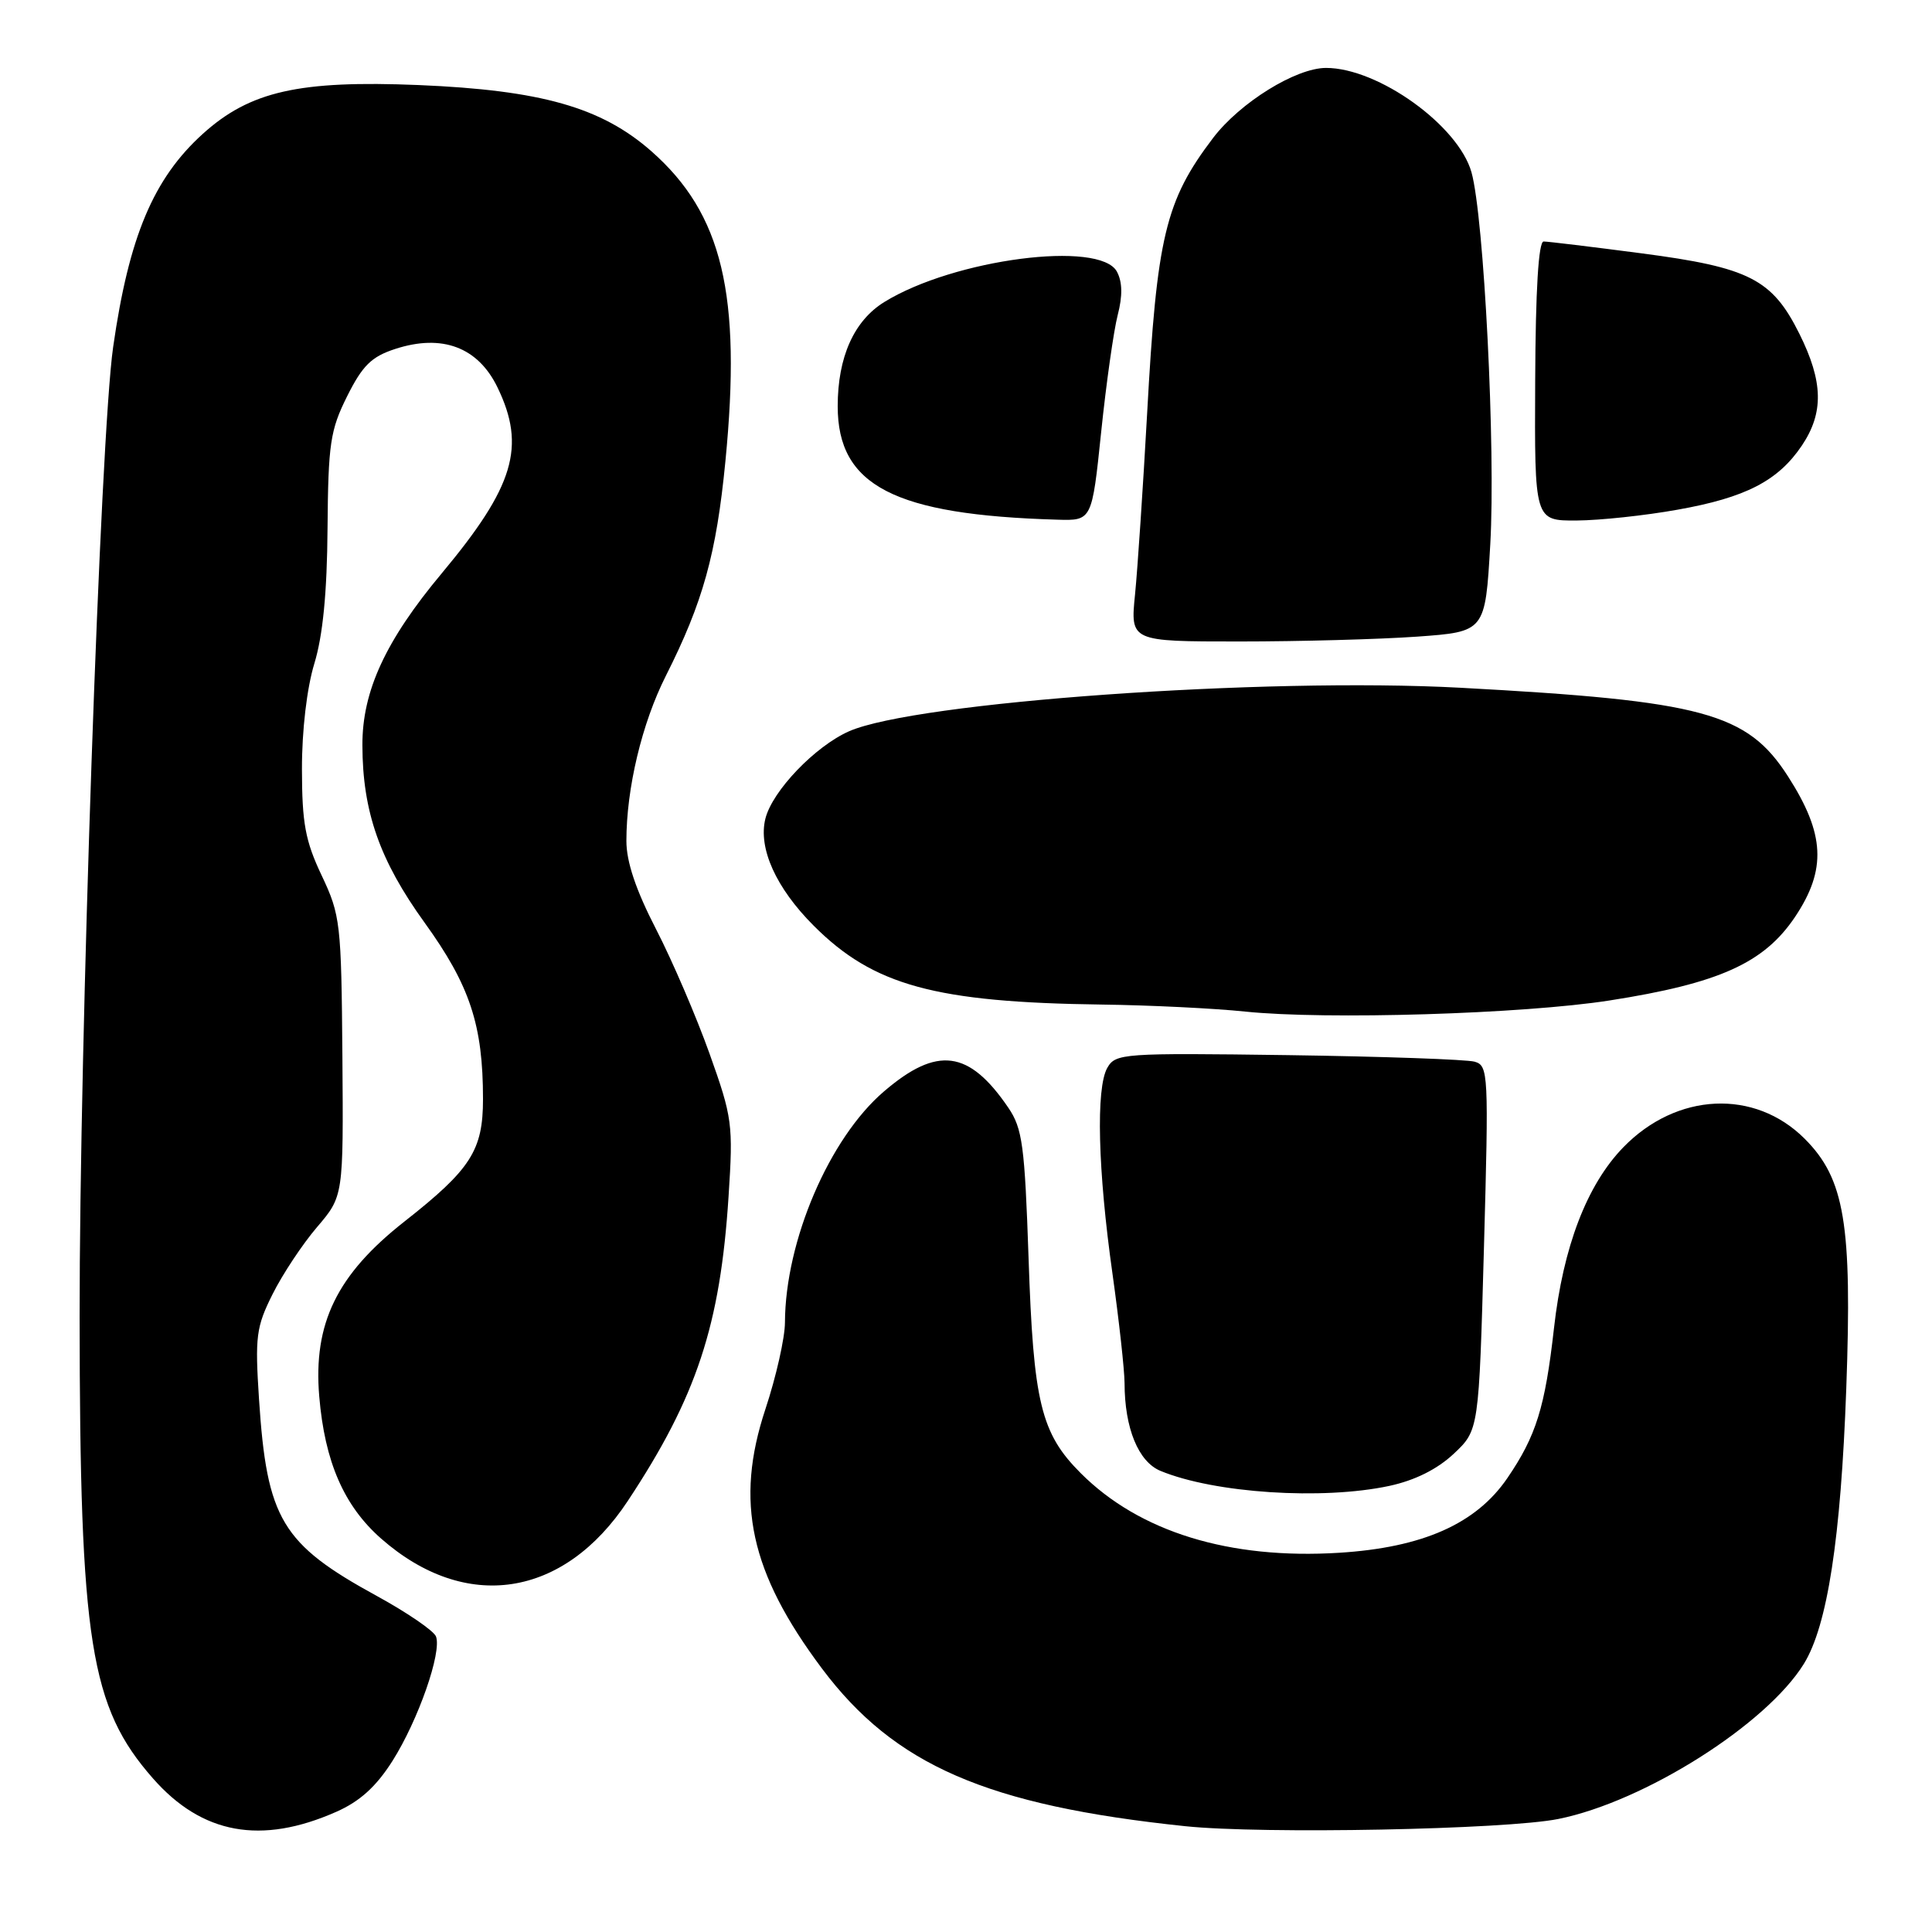 <?xml version="1.0" encoding="UTF-8" standalone="no"?>
<!DOCTYPE svg PUBLIC "-//W3C//DTD SVG 1.1//EN" "http://www.w3.org/Graphics/SVG/1.1/DTD/svg11.dtd" >
<svg xmlns="http://www.w3.org/2000/svg" xmlns:xlink="http://www.w3.org/1999/xlink" version="1.1" viewBox="0 0 256 256">
 <g >
 <path fill="currentColor"
d=" M 44.57 240.07 C 47.69 238.69 49.84 236.74 52.00 233.34 C 55.41 227.95 58.57 218.93 57.77 216.84 C 57.48 216.09 53.96 213.68 49.96 211.49 C 37.32 204.58 35.36 201.30 34.32 185.39 C 33.78 177.11 33.94 175.84 36.11 171.50 C 37.42 168.87 40.07 164.87 42.00 162.61 C 45.51 158.50 45.51 158.50 45.37 140.00 C 45.23 122.30 45.11 121.26 42.62 116.00 C 40.45 111.42 40.02 109.07 40.01 101.93 C 40.00 96.79 40.66 91.19 41.65 87.93 C 42.78 84.23 43.34 78.53 43.40 70.00 C 43.49 58.78 43.76 56.99 46.00 52.50 C 48.03 48.44 49.22 47.26 52.36 46.24 C 58.58 44.21 63.34 46.00 65.92 51.33 C 69.72 59.18 68.14 64.45 58.54 75.96 C 51.08 84.89 47.99 91.59 48.02 98.76 C 48.04 107.54 50.31 114.01 56.25 122.24 C 62.27 130.58 64.00 135.81 64.00 145.64 C 64.00 152.43 62.39 154.94 53.60 161.85 C 44.64 168.89 41.49 175.35 42.30 185.02 C 43.03 193.69 45.57 199.54 50.51 203.88 C 61.71 213.71 74.70 211.73 83.18 198.89 C 92.31 185.09 95.44 175.61 96.54 158.50 C 97.16 148.98 97.04 148.07 94.02 139.62 C 92.28 134.74 89.09 127.31 86.93 123.12 C 84.26 117.94 83.00 114.20 83.00 111.43 C 83.00 104.45 85.06 95.83 88.23 89.55 C 93.15 79.79 94.92 73.43 96.12 61.12 C 98.28 39.00 95.73 28.33 86.30 20.03 C 79.69 14.22 71.70 11.95 55.47 11.27 C 39.64 10.62 33.12 12.09 26.88 17.73 C 20.33 23.65 17.08 31.36 14.99 46.00 C 13.30 57.78 10.53 138.08 10.55 174.50 C 10.58 217.55 11.95 226.18 20.26 235.64 C 26.76 243.05 34.61 244.48 44.57 240.07 Z  M 206.50 241.02 C 217.88 238.73 234.05 228.51 239.02 220.47 C 242.14 215.42 243.92 203.89 244.64 184.00 C 245.43 162.17 244.43 156.20 239.13 150.89 C 232.50 144.26 222.16 144.75 215.10 152.02 C 210.27 156.99 207.12 165.21 205.91 176.00 C 204.73 186.47 203.55 190.27 199.73 195.86 C 195.59 201.92 188.51 205.06 177.45 205.75 C 162.90 206.66 150.99 202.99 143.21 195.21 C 137.92 189.92 136.93 185.85 136.29 166.69 C 135.78 151.78 135.48 149.53 133.61 146.78 C 128.40 139.13 124.19 138.57 117.13 144.62 C 109.88 150.82 104.06 164.41 104.01 175.22 C 104.01 177.26 102.84 182.44 101.42 186.72 C 97.35 199.00 99.39 208.36 108.90 221.07 C 118.51 233.90 130.78 239.23 157.05 241.98 C 167.25 243.05 199.54 242.43 206.50 241.02 Z  M 184.09 196.89 C 187.48 196.16 190.43 194.69 192.62 192.64 C 195.96 189.50 195.96 189.50 196.63 165.36 C 197.27 142.21 197.22 141.21 195.40 140.68 C 194.35 140.38 183.23 139.99 170.68 139.81 C 148.73 139.51 147.82 139.58 146.72 141.50 C 145.20 144.19 145.47 155.06 147.41 168.78 C 148.28 174.99 149.00 181.52 149.01 183.28 C 149.02 189.25 150.84 193.69 153.77 194.90 C 160.93 197.86 175.21 198.79 184.09 196.89 Z  M 213.26 132.57 C 227.79 130.30 233.74 127.62 237.85 121.50 C 242.05 115.22 241.82 110.51 236.93 102.89 C 231.51 94.44 225.70 92.87 193.50 91.13 C 167.51 89.73 121.26 93.03 112.50 96.90 C 108.00 98.89 102.34 104.80 101.42 108.47 C 100.44 112.38 102.82 117.66 107.82 122.66 C 115.74 130.59 123.91 132.82 146.00 133.11 C 152.32 133.19 160.88 133.61 165.00 134.04 C 175.71 135.15 201.81 134.36 213.26 132.57 Z  M 187.74 84.36 C 196.80 83.71 196.80 83.71 197.47 72.11 C 198.19 59.52 196.64 28.75 194.98 22.83 C 193.24 16.63 182.62 9.00 175.71 9.00 C 171.71 9.00 164.31 13.59 160.74 18.28 C 154.42 26.60 153.28 31.35 152.00 54.80 C 151.46 64.54 150.74 75.31 150.40 78.75 C 149.77 85.00 149.77 85.00 164.23 85.00 C 172.18 85.00 182.77 84.71 187.74 84.36 Z  M 145.91 57.25 C 146.58 50.79 147.57 43.81 148.10 41.75 C 148.76 39.21 148.73 37.37 148.00 36.00 C 145.76 31.81 126.42 34.32 117.19 40.01 C 113.16 42.49 111.00 47.31 111.00 53.83 C 111.00 64.36 118.48 68.23 140.09 68.86 C 144.69 69.00 144.69 69.00 145.91 57.25 Z  M 222.27 67.54 C 231.30 65.94 235.60 63.72 238.75 59.05 C 241.68 54.69 241.59 50.58 238.43 44.23 C 234.82 36.98 231.79 35.44 217.53 33.57 C 210.96 32.71 205.11 32.00 204.54 32.00 C 203.86 32.00 203.47 38.40 203.42 50.50 C 203.33 69.00 203.33 69.00 208.92 68.97 C 211.99 68.95 218.00 68.31 222.27 67.54 Z "/>
</g>
</svg>